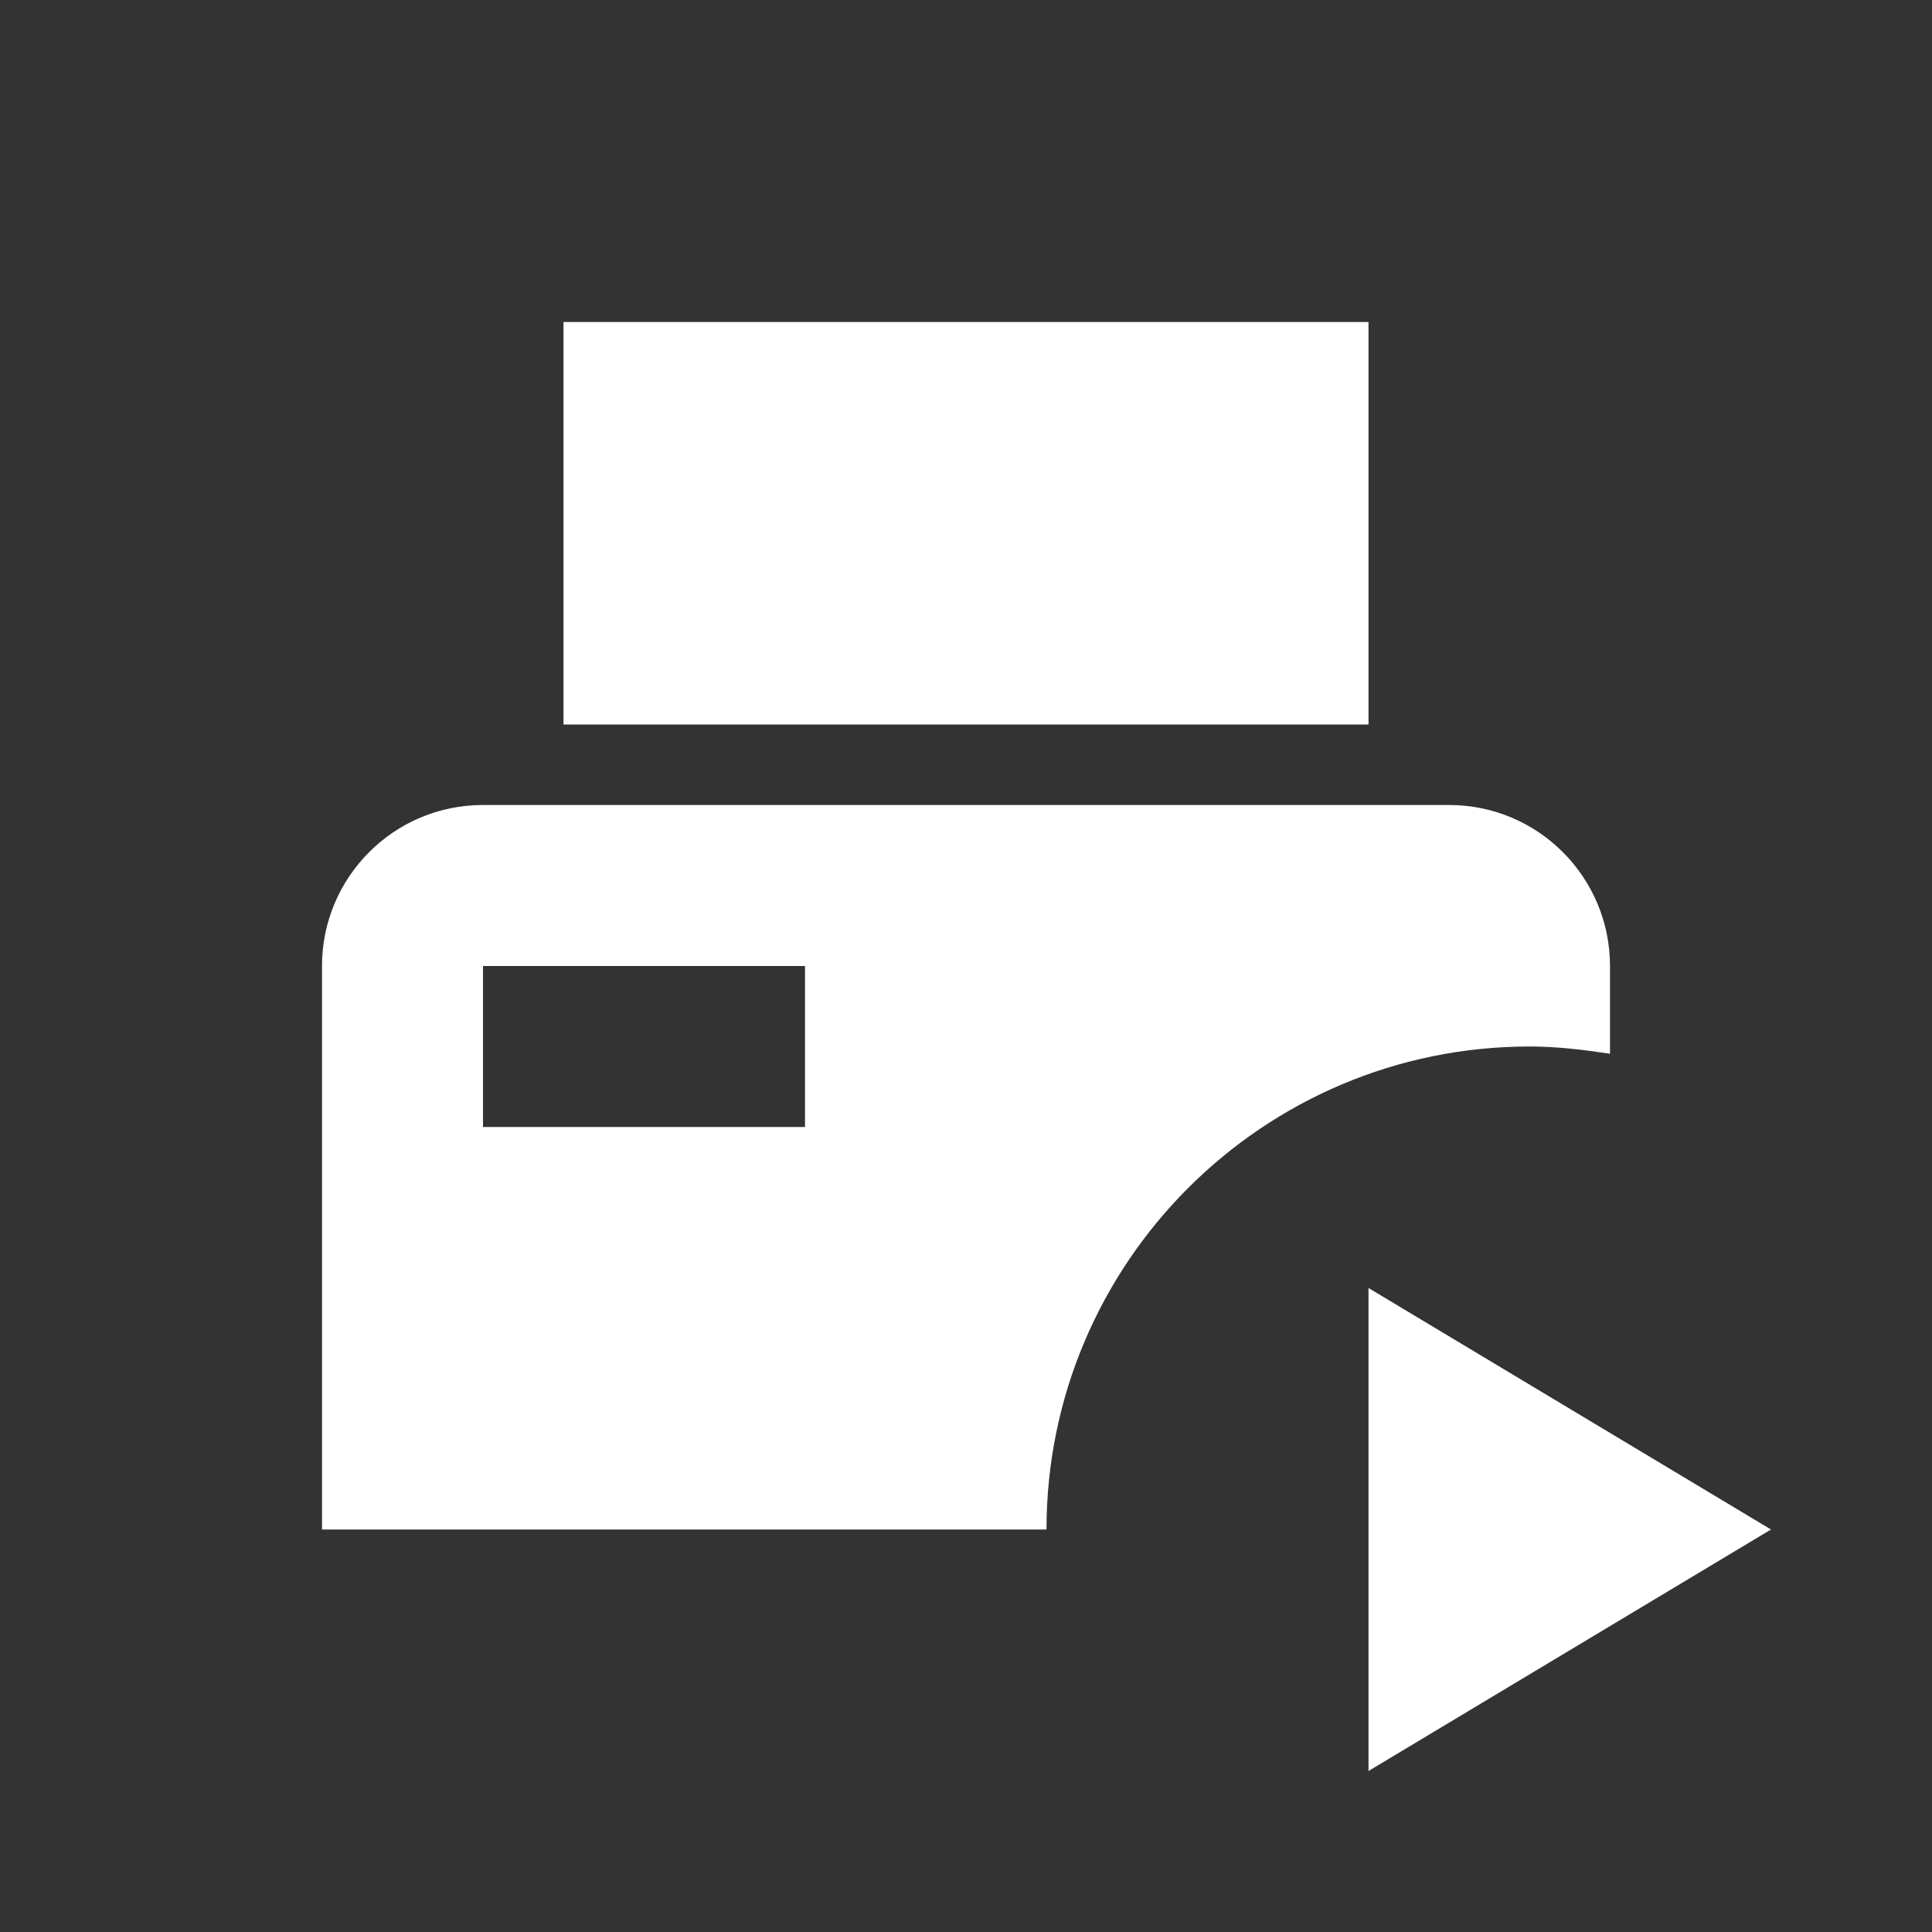 <svg xmlns="http://www.w3.org/2000/svg" fill="white" id="mdi-printer-pos-play" viewBox="0 0 24 24"><rect x="0" y="0" width="24" height="24" fill="#333333" stroke="none"/><path d="M20 13.09V12C20 10.9 19.11 10 18 10H6C4.89 10 4 10.9 4 12V19H13C13 15.69 15.69 13 19 13C19.34 13 19.67 13.04 20 13.09M10 14H6V12H10V14M17 9H7V4H17V9M22 19L17 22V16L22 19Z" /></svg>
